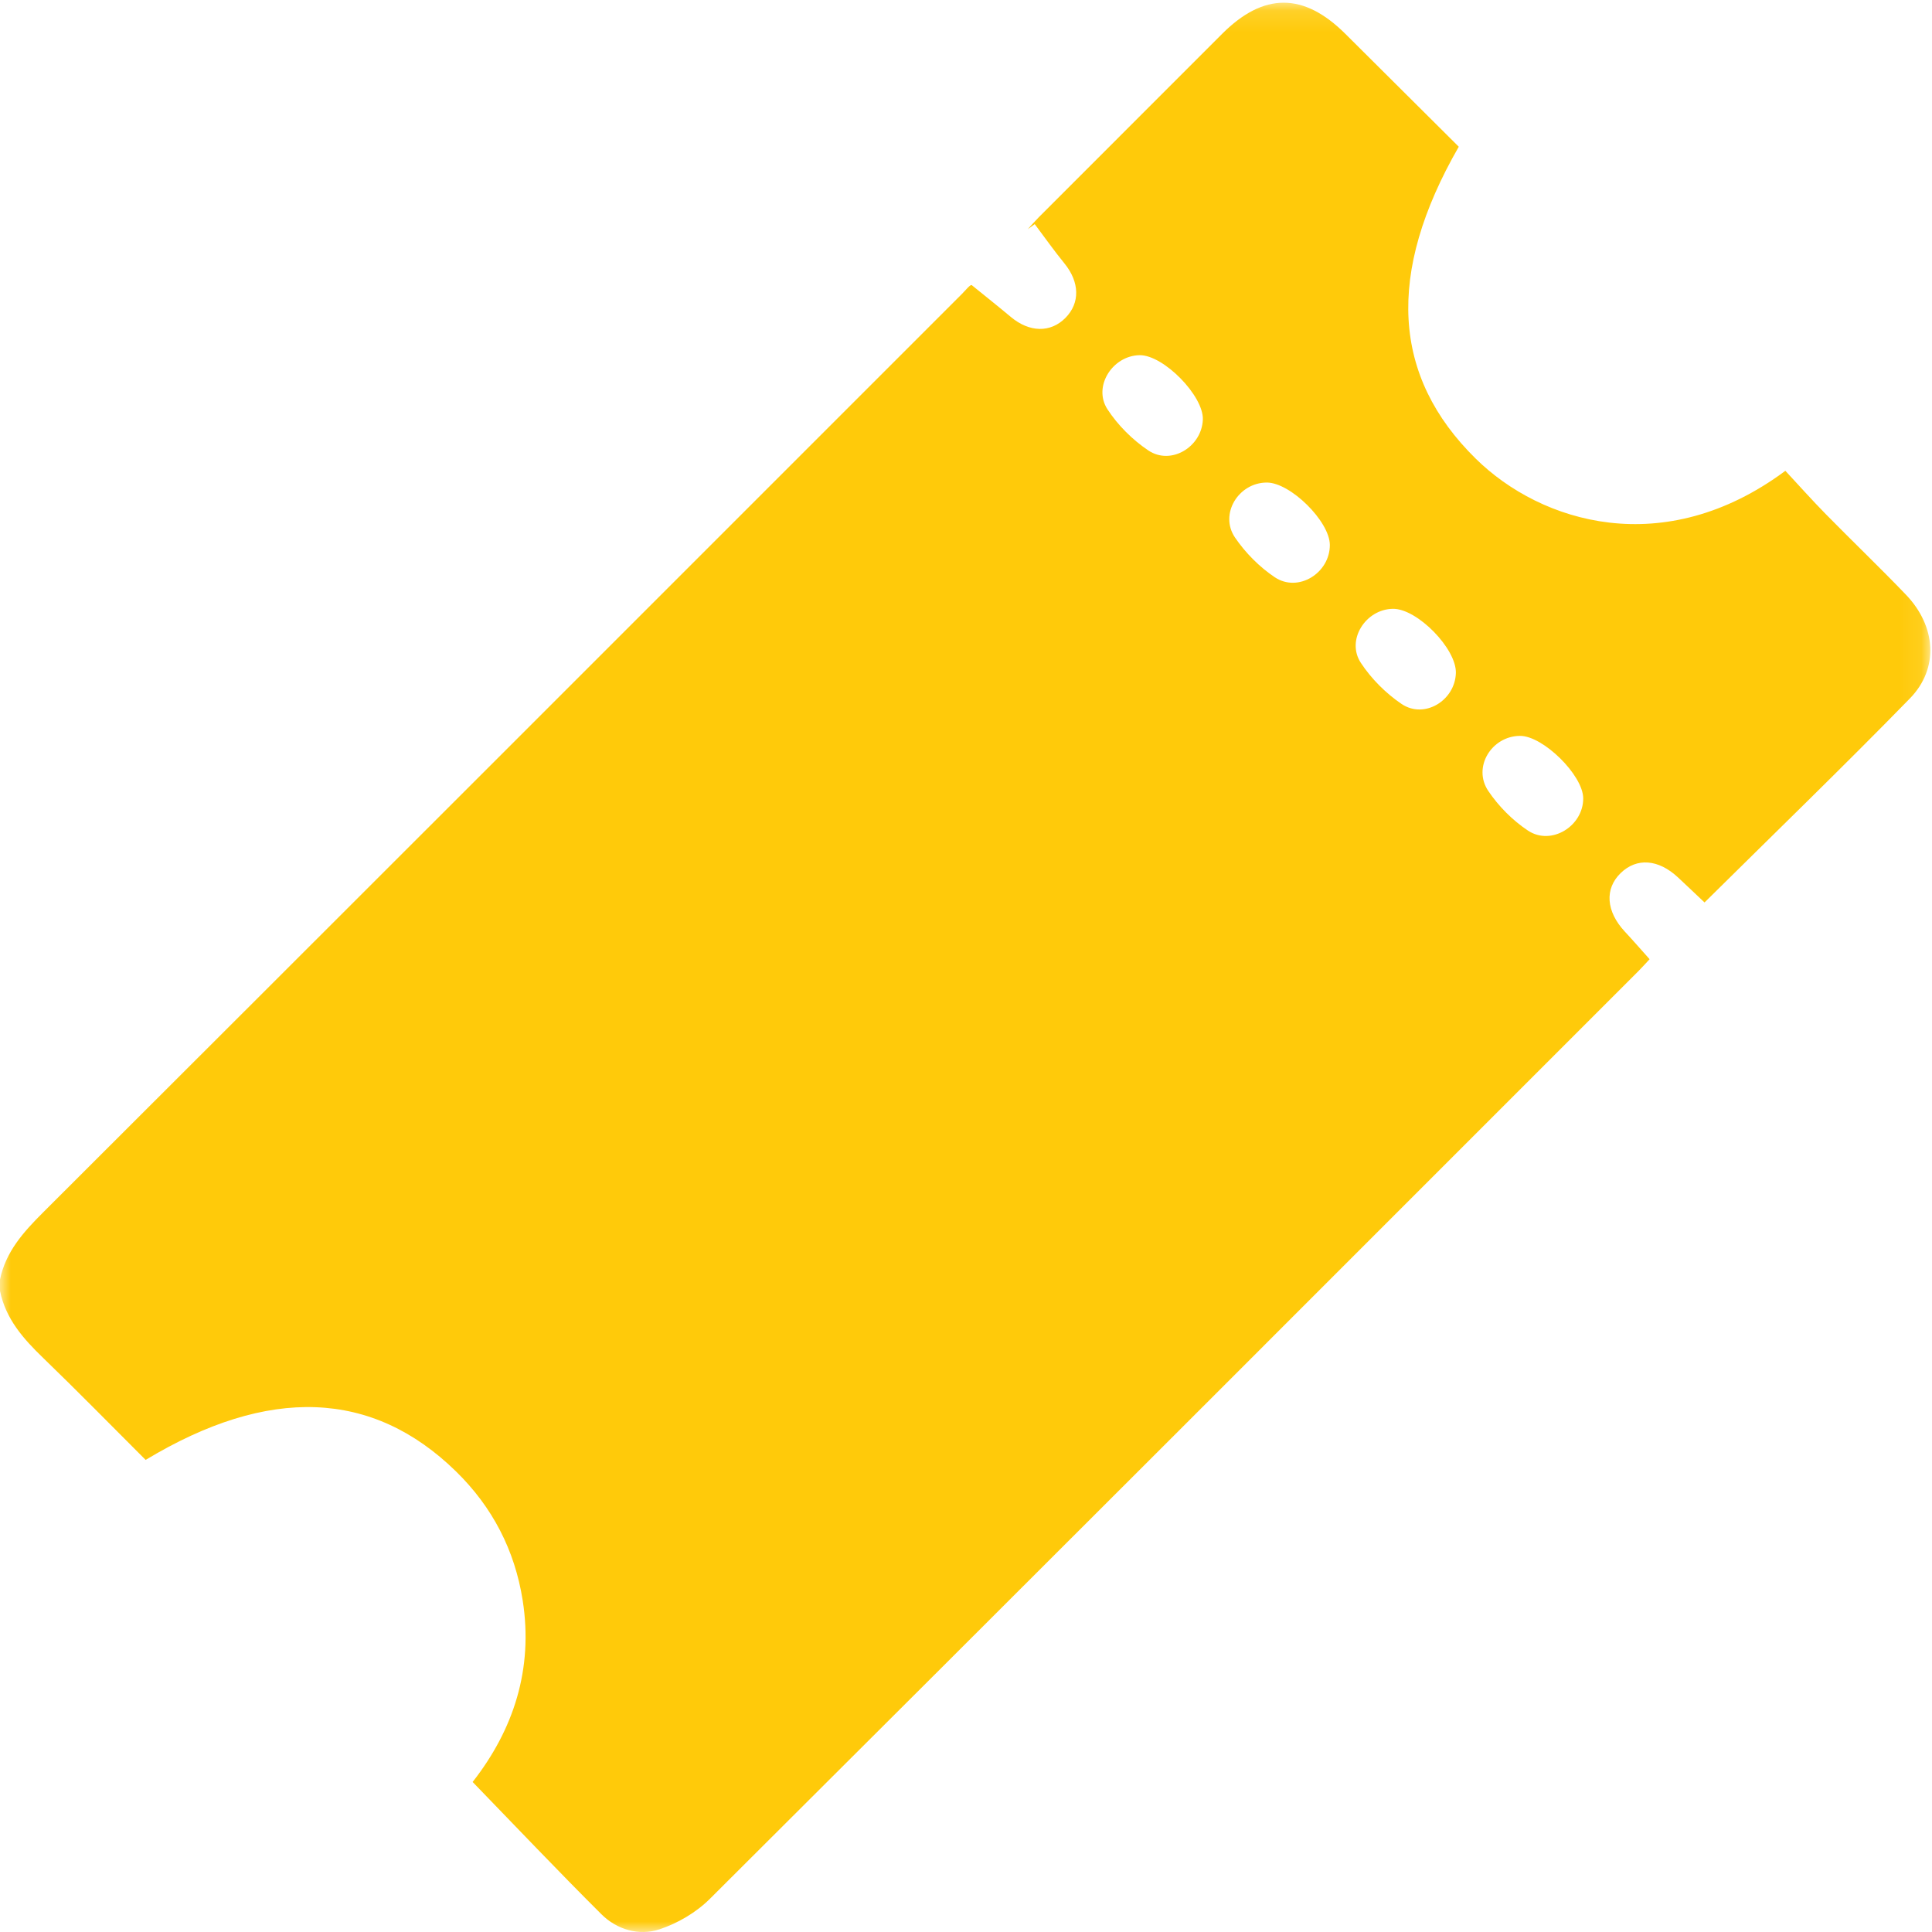 <?xml version="1.0" encoding="UTF-8" standalone="no"?>
<svg width="90px" height="90px" viewBox="0 0 90 90" version="1.1" xmlns="http://www.w3.org/2000/svg" xmlns:xlink="http://www.w3.org/1999/xlink">
    <!-- Generator: Sketch 3.7 (28169) - http://www.bohemiancoding.com/sketch -->
    <title>Ticket Icon</title>
    <desc>Created with Sketch.</desc>
    <defs>
        <polygon id="path-1" points="0 0.125 89.922 0.125 89.922 90 0 90"></polygon>
    </defs>
    <g id="Web" stroke="none" stroke-width="1" fill="none" fill-rule="evenodd">
        <g id="Static-Page" transform="translate(-673, -640)">
            <g id="Ticket-Icon" transform="translate(673, 640)">
                <mask id="mask-2" fill="white">
                    <use xlink:href="#path-1"></use>
                </mask>
                <g id="Clip-2"></g>
                <path d="M73.752,37.186 C73.745,36.111 71.88,34.272 70.805,34.28 C69.48,34.29 68.589,35.744 69.329,36.844 C69.808,37.557 70.463,38.217 71.178,38.692 C72.265,39.413 73.76,38.483 73.752,37.186 L73.752,37.186 Z M64.887,28.361 C63.614,28.378 62.697,29.816 63.392,30.876 C63.878,31.616 64.556,32.296 65.291,32.793 C66.35,33.508 67.779,32.637 67.82,31.356 C67.857,30.223 66.018,28.346 64.887,28.361 L64.887,28.361 Z M61.949,25.384 C61.945,24.29 60.11,22.475 59.01,22.479 C57.689,22.483 56.79,23.953 57.533,25.043 C58.018,25.754 58.67,26.412 59.384,26.89 C60.474,27.62 61.954,26.697 61.949,25.384 L61.949,25.384 Z M53.085,16.546 C51.82,16.567 50.901,18.012 51.591,19.068 C52.075,19.81 52.757,20.489 53.493,20.983 C54.549,21.693 55.986,20.818 56.033,19.545 C56.074,18.439 54.194,16.527 53.085,16.546 L53.085,16.546 Z M-5.29411761e-05,59.604 C0.269,58.304 1.099,57.386 2.008,56.479 C16.283,42.227 30.543,27.962 44.805,13.698 C45.012,13.49 45.19,13.253 45.267,13.282 C45.875,13.776 46.49,14.263 47.09,14.766 C47.953,15.487 48.933,15.511 49.628,14.813 C50.324,14.114 50.293,13.14 49.587,12.273 C49.103,11.68 48.662,11.053 48.202,10.441 C48.093,10.52 47.984,10.599 47.874,10.679 C48.047,10.492 48.213,10.299 48.392,10.119 C51.239,7.269 54.086,4.418 56.936,1.572 C58.87,-0.359 60.729,-0.355 62.67,1.575 C64.439,3.334 66.206,5.094 67.955,6.835 C64.56,12.741 64.851,17.54 68.748,21.369 C71.795,24.365 77.526,26.126 83.169,21.932 C83.78,22.589 84.4,23.286 85.053,23.951 C86.289,25.209 87.564,26.43 88.785,27.702 C90.194,29.171 90.337,31.136 88.969,32.538 C85.83,35.753 82.598,38.879 79.404,42.04 C79.009,41.667 78.59,41.267 78.166,40.872 C77.255,40.022 76.246,39.946 75.5,40.668 C74.738,41.406 74.817,42.46 75.693,43.4 C76.071,43.806 76.435,44.226 76.845,44.683 C76.707,44.829 76.517,45.045 76.314,45.248 C61.907,59.657 47.504,74.071 33.07,88.454 C32.434,89.088 31.568,89.597 30.715,89.877 C29.767,90.188 28.739,89.893 28.014,89.171 C25.997,87.163 24.039,85.097 22.017,83.011 C23.918,80.584 24.853,77.755 24.348,74.547 C23.98,72.212 22.938,70.202 21.244,68.546 C17.352,64.741 12.52,64.55 6.784,68.008 C5.204,66.431 3.629,64.82 2.008,63.255 C1.085,62.364 0.263,61.436 -5.29411761e-05,60.134 L-5.29411761e-05,59.604 Z" id="Fill-1" fill="#FFCA0A" mask="url(#mask-2)"></path>
            </g>
        </g>
    </g>
</svg>